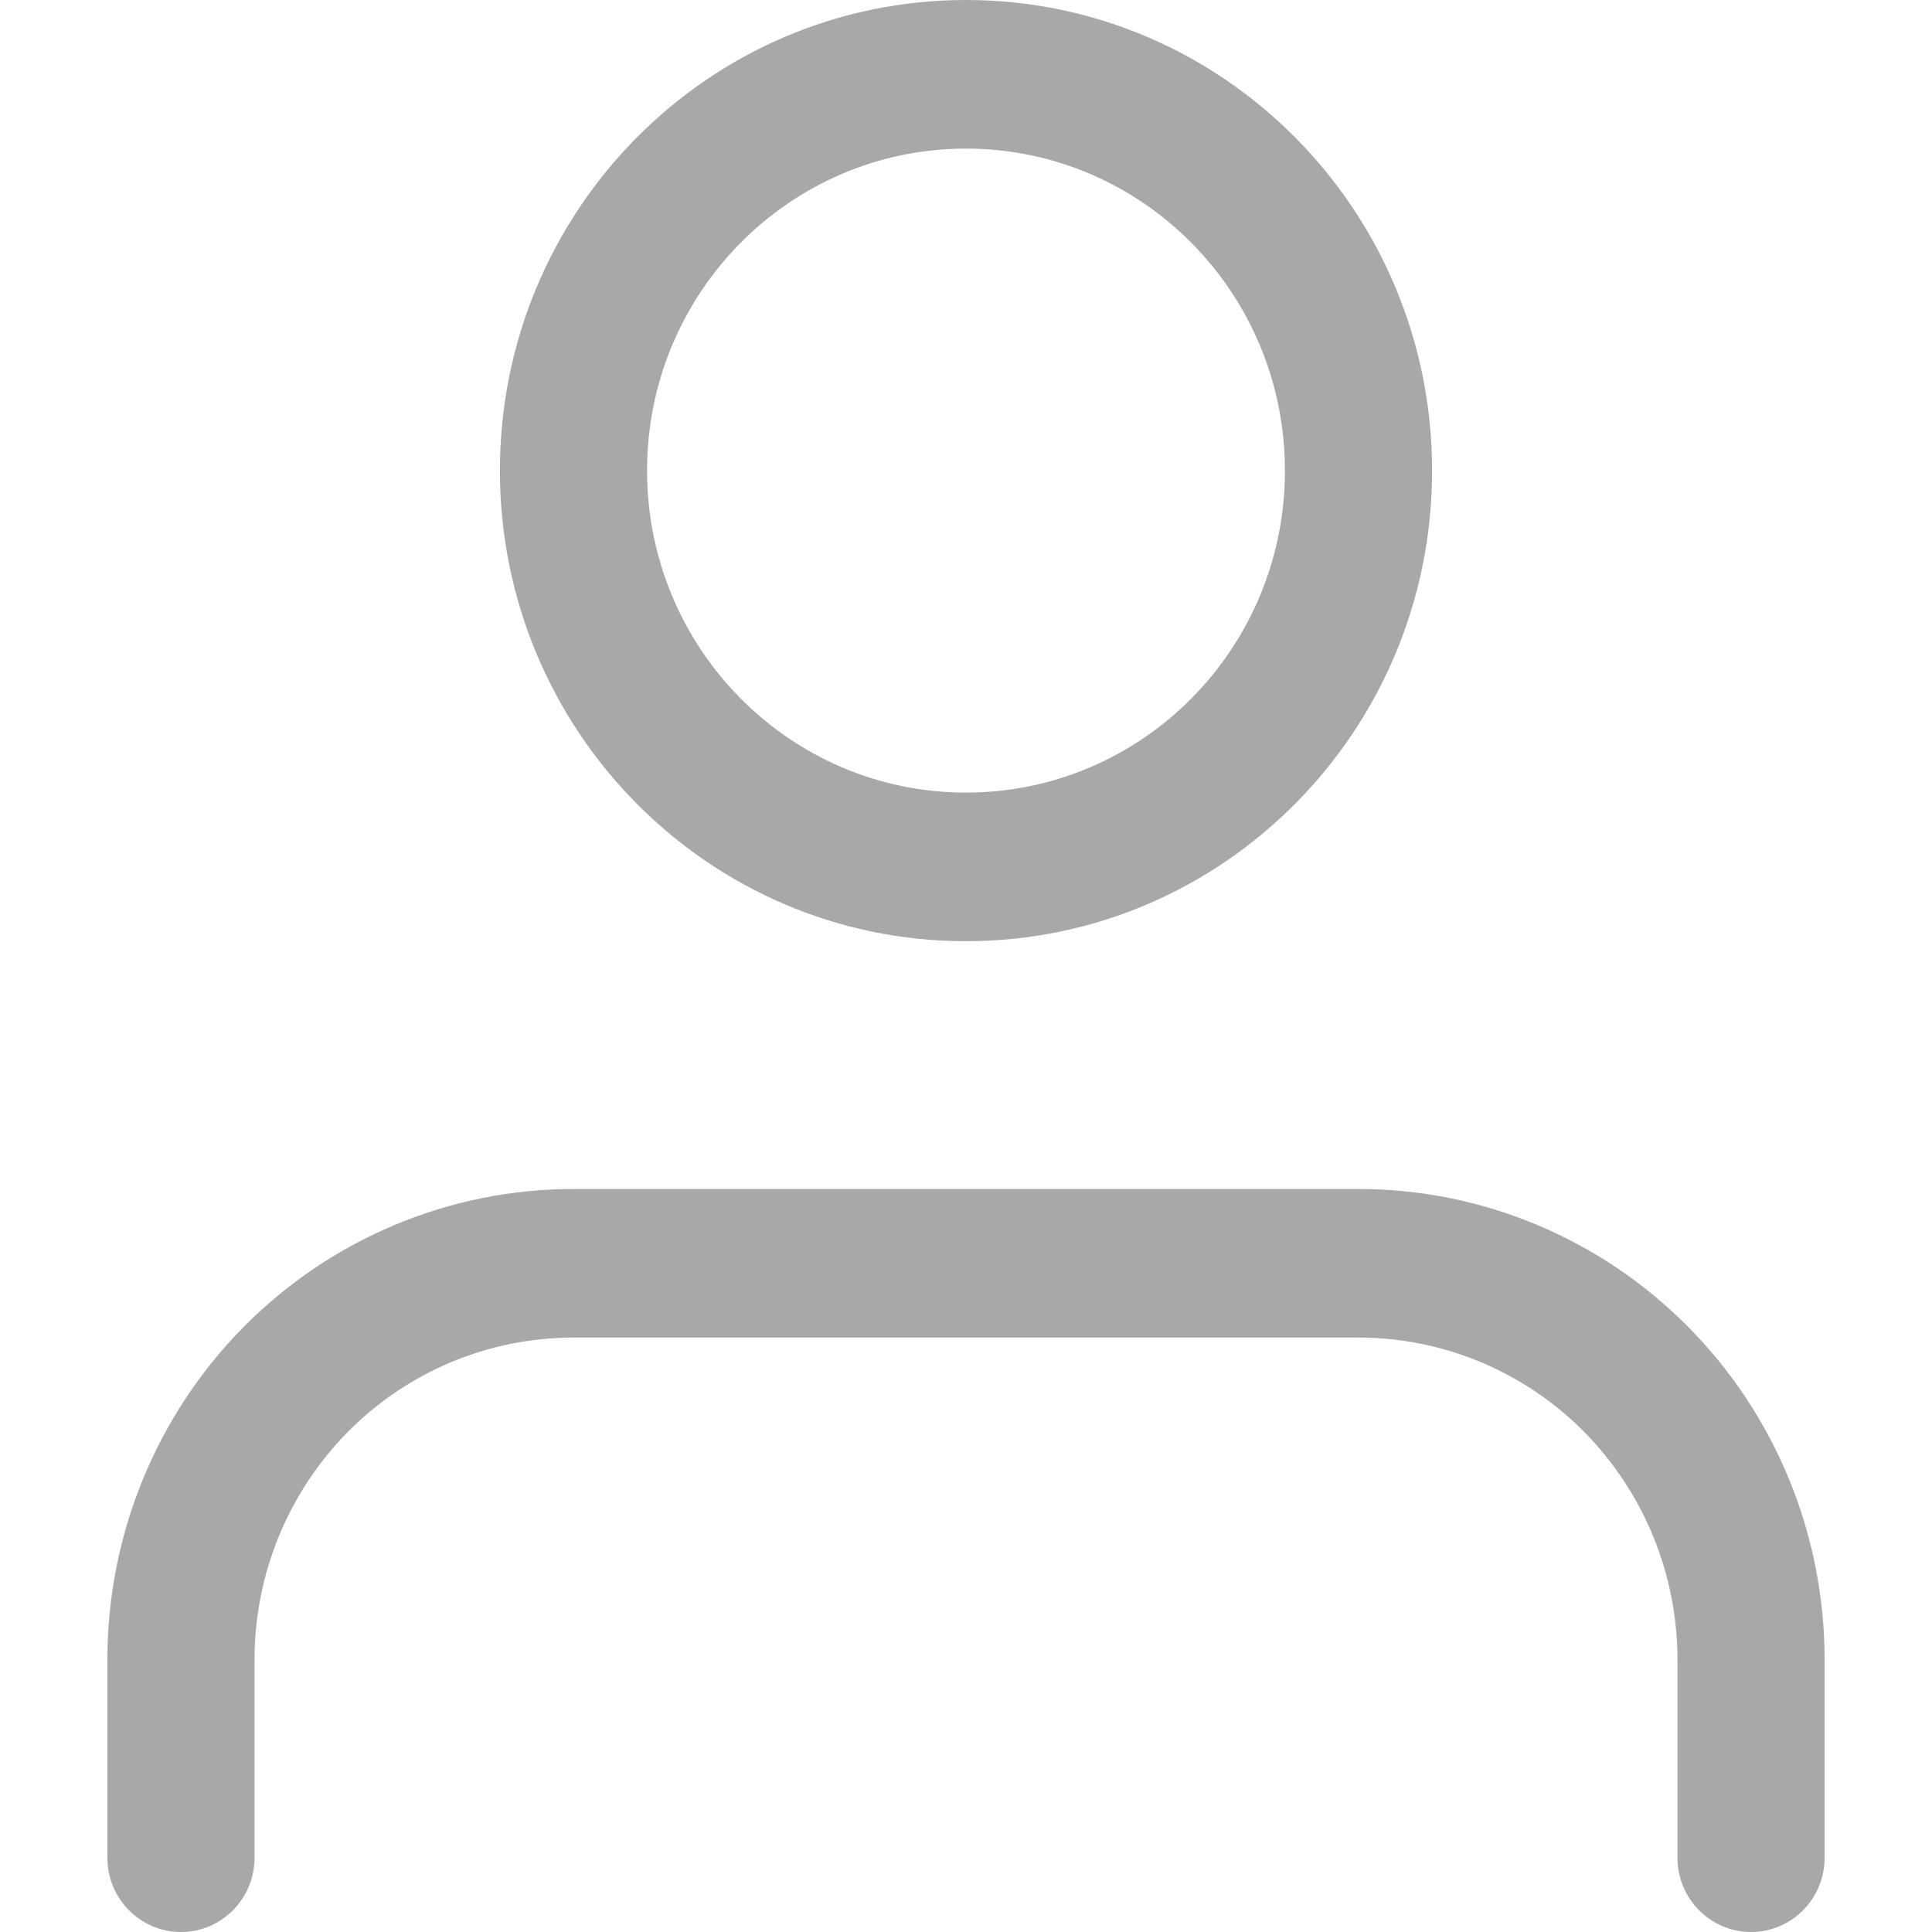 <svg width="12" height="12" viewBox="0 0 12 12" fill="none" xmlns="http://www.w3.org/2000/svg">
<path fill-rule="evenodd" clip-rule="evenodd" d="M6 0.923C4.906 0.923 4.019 1.819 4.019 2.923C4.019 4.028 4.906 4.923 6 4.923C7.094 4.923 7.981 4.028 7.981 2.923C7.981 1.819 7.094 0.923 6 0.923ZM3.105 2.923C3.105 1.309 4.401 0 6 0C7.599 0 8.895 1.309 8.895 2.923C8.895 4.537 7.599 5.846 6 5.846C4.401 5.846 3.105 4.537 3.105 2.923ZM1.514 8.241C2.057 7.693 2.794 7.385 3.562 7.385H8.438C9.206 7.385 9.942 7.693 10.485 8.241C11.028 8.789 11.333 9.532 11.333 10.308V11.539C11.333 11.793 11.129 12 10.876 12C10.624 12 10.419 11.793 10.419 11.539V10.308C10.419 9.777 10.21 9.269 9.839 8.893C9.467 8.518 8.963 8.308 8.438 8.308H3.562C3.036 8.308 2.533 8.518 2.161 8.893C1.79 9.269 1.581 9.777 1.581 10.308V11.539C1.581 11.793 1.376 12 1.124 12C0.871 12 0.667 11.793 0.667 11.539V10.308C0.667 9.532 0.972 8.789 1.514 8.241Z" fill="#A7A8A7"/>
</svg>
